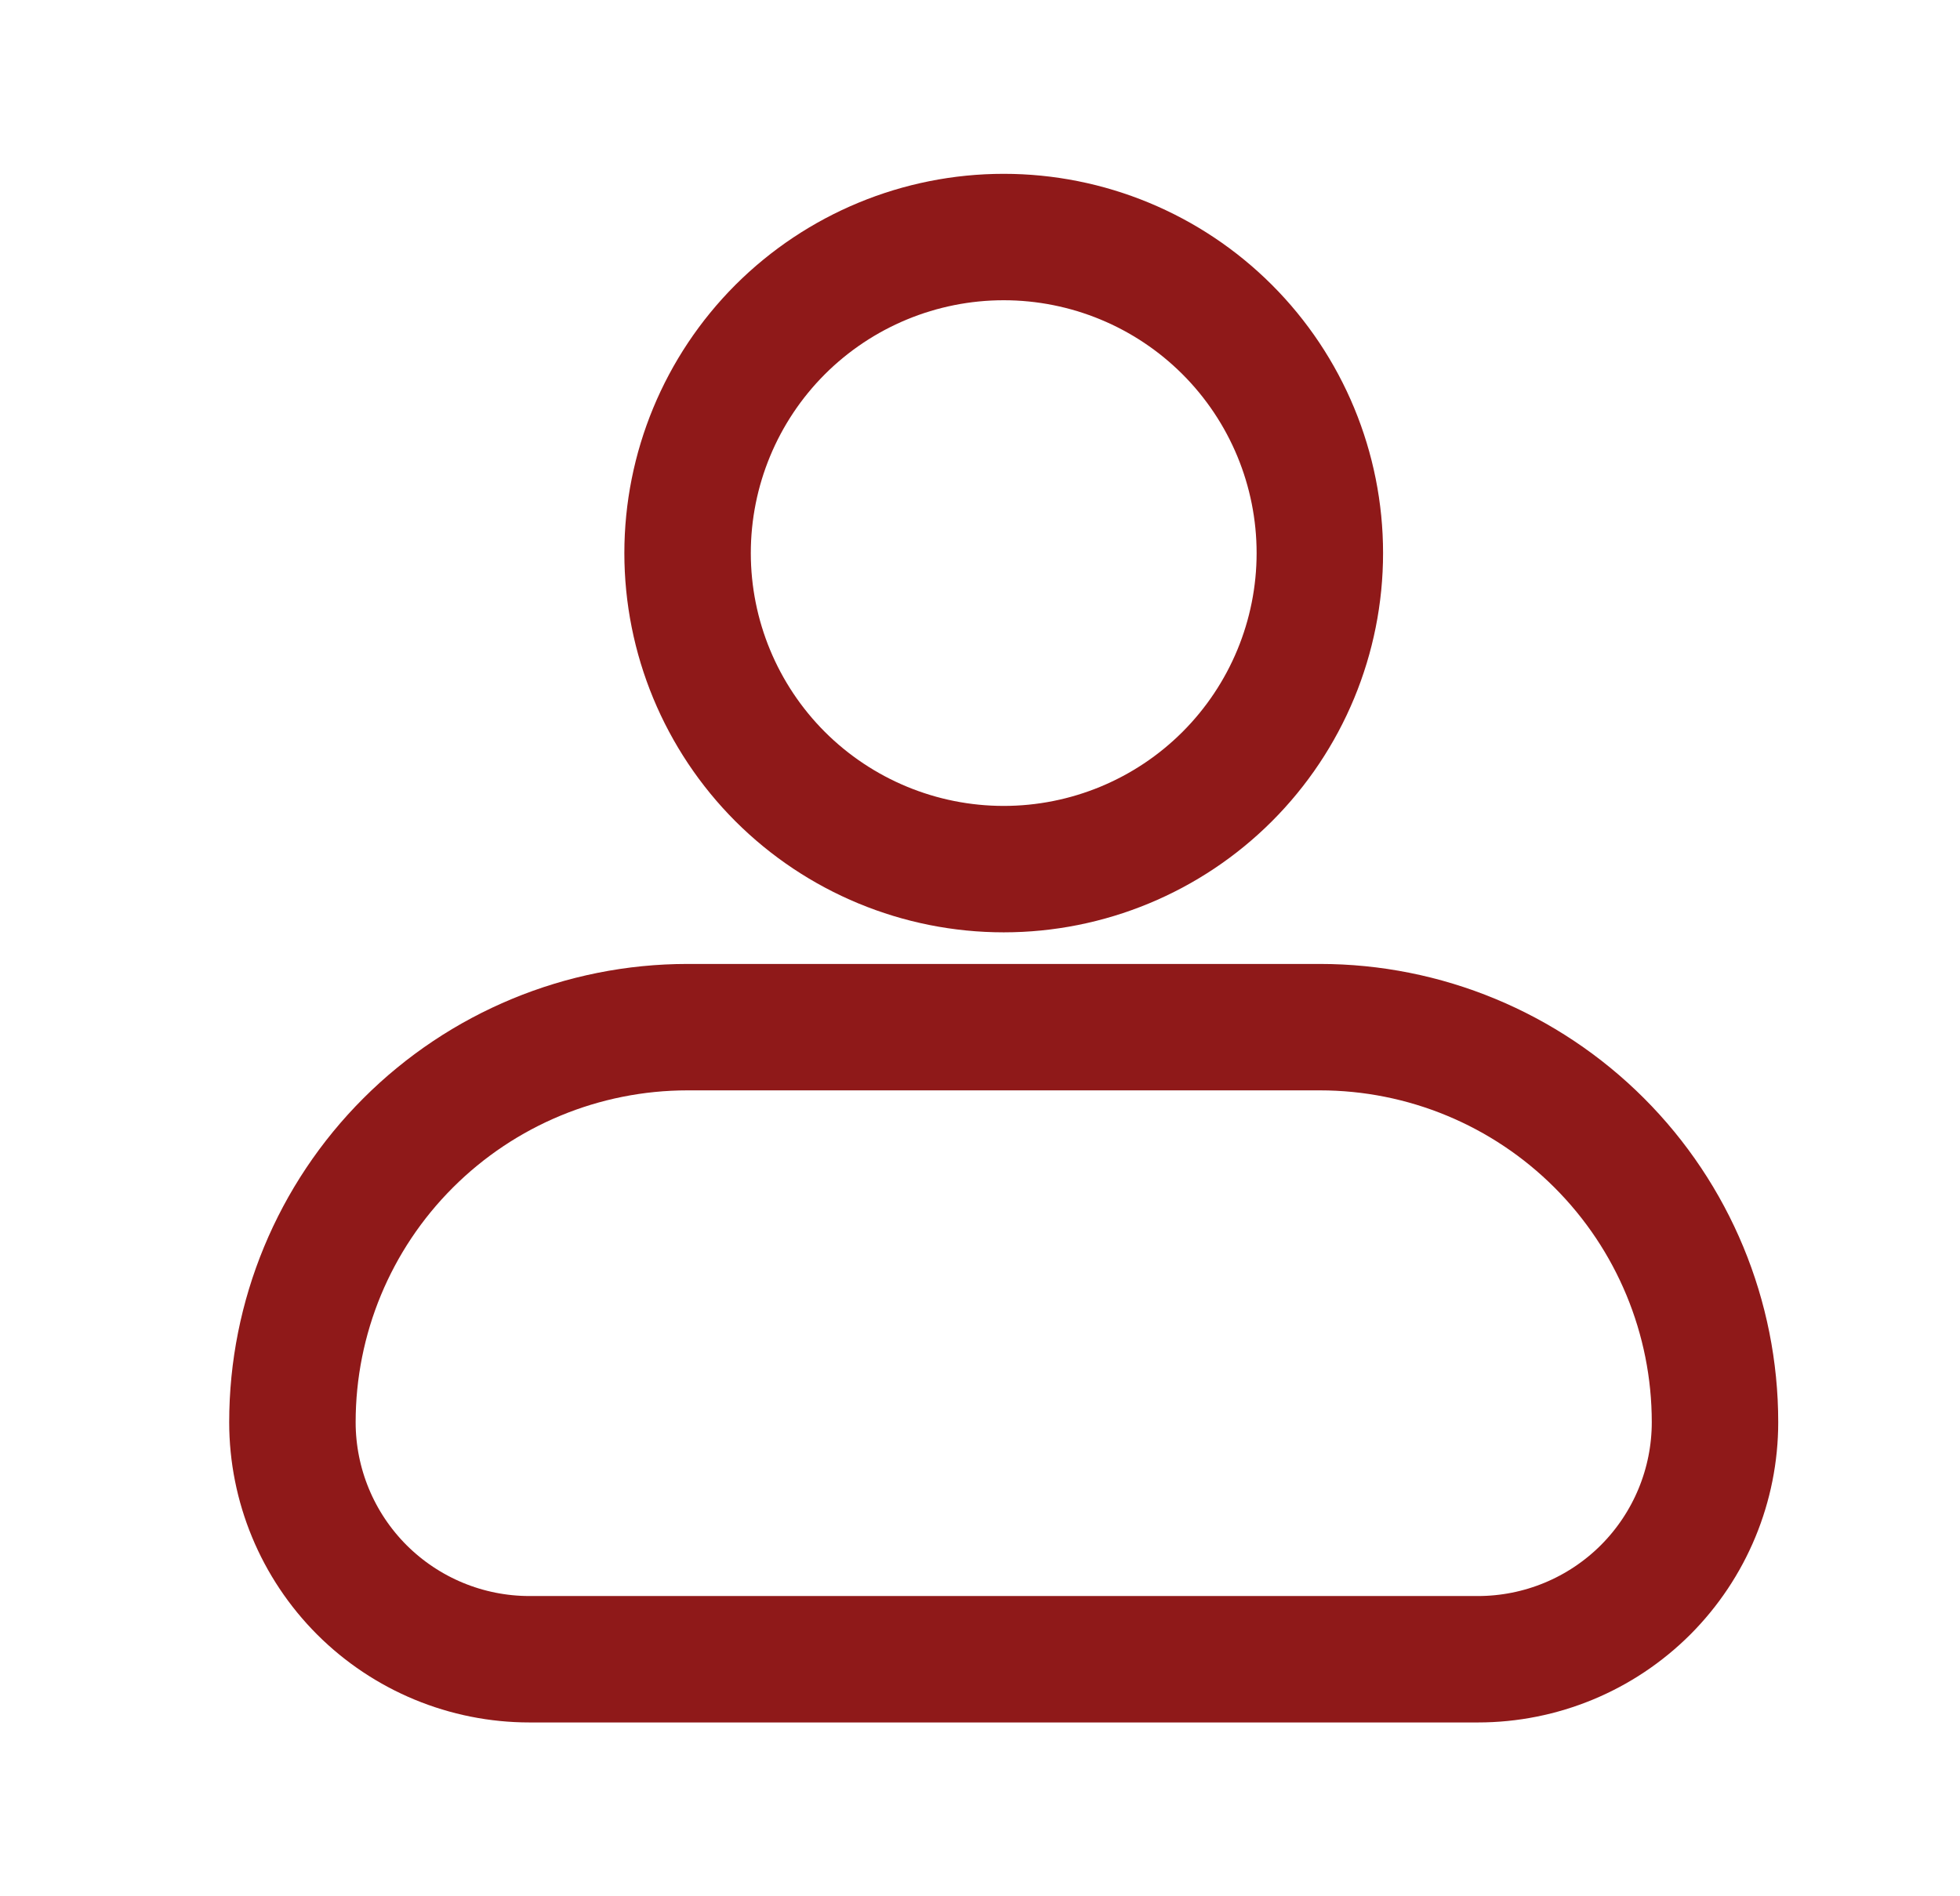 <svg width="31" height="30" viewBox="0 0 31 30" fill="none" xmlns="http://www.w3.org/2000/svg">
<path fill-rule="evenodd" clip-rule="evenodd" d="M10.875 8.75C10.875 7.424 11.402 6.152 12.339 5.214C13.277 4.277 14.549 3.75 15.875 3.75C17.201 3.75 18.473 4.277 19.41 5.214C20.348 6.152 20.875 7.424 20.875 8.75C20.875 10.076 20.348 11.348 19.41 12.286C18.473 13.223 17.201 13.75 15.875 13.75C14.549 13.75 13.277 13.223 12.339 12.286C11.402 11.348 10.875 10.076 10.875 8.75ZM10.875 16.25C9.217 16.25 7.628 16.909 6.456 18.081C5.283 19.253 4.625 20.842 4.625 22.5C4.625 23.495 5.02 24.448 5.723 25.152C6.427 25.855 7.38 26.25 8.375 26.25H23.375C24.37 26.25 25.323 25.855 26.027 25.152C26.73 24.448 27.125 23.495 27.125 22.5C27.125 20.842 26.466 19.253 25.294 18.081C24.122 16.909 22.533 16.25 20.875 16.25H10.875Z" stroke="#8F1919" stroke-width="2"/>
</svg>
